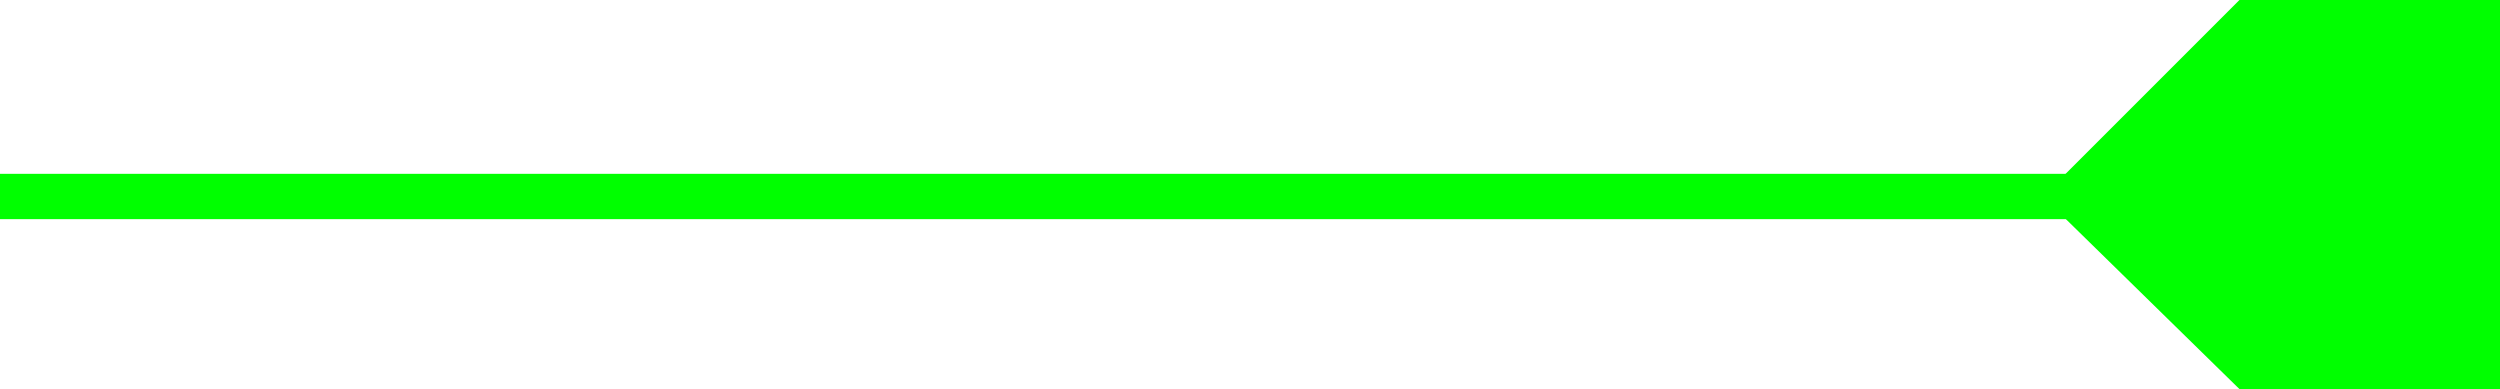 <?xml version="1.0" encoding="UTF-8"?>
<svg id="uuid-1c3cb491-301c-4e4b-b760-4da52b3ee29a" data-name="图层 6" xmlns="http://www.w3.org/2000/svg" viewBox="0 0 110.31 17.17">
  <defs>
    <style>
      .uuid-eb305029-9158-4716-81bc-5aa7bbaf61e3 {
        stroke-width: 2px;
      }

      .uuid-eb305029-9158-4716-81bc-5aa7bbaf61e3, .uuid-49dfb240-980e-44ce-b18c-c846f65f0cc7 {
        fill: lime;
        stroke: lime;
        stroke-miterlimit: 10;
      }
    </style>
  </defs>
  <polygon class="uuid-49dfb240-980e-44ce-b18c-c846f65f0cc7" points="99.02 .5 90.85 8.67 99.02 16.67 109.81 16.67 109.81 8.67 109.81 .5 99.02 .5"/>
  <line class="uuid-eb305029-9158-4716-81bc-5aa7bbaf61e3" x1="95" y1="8.67" y2="8.67"/>
</svg>